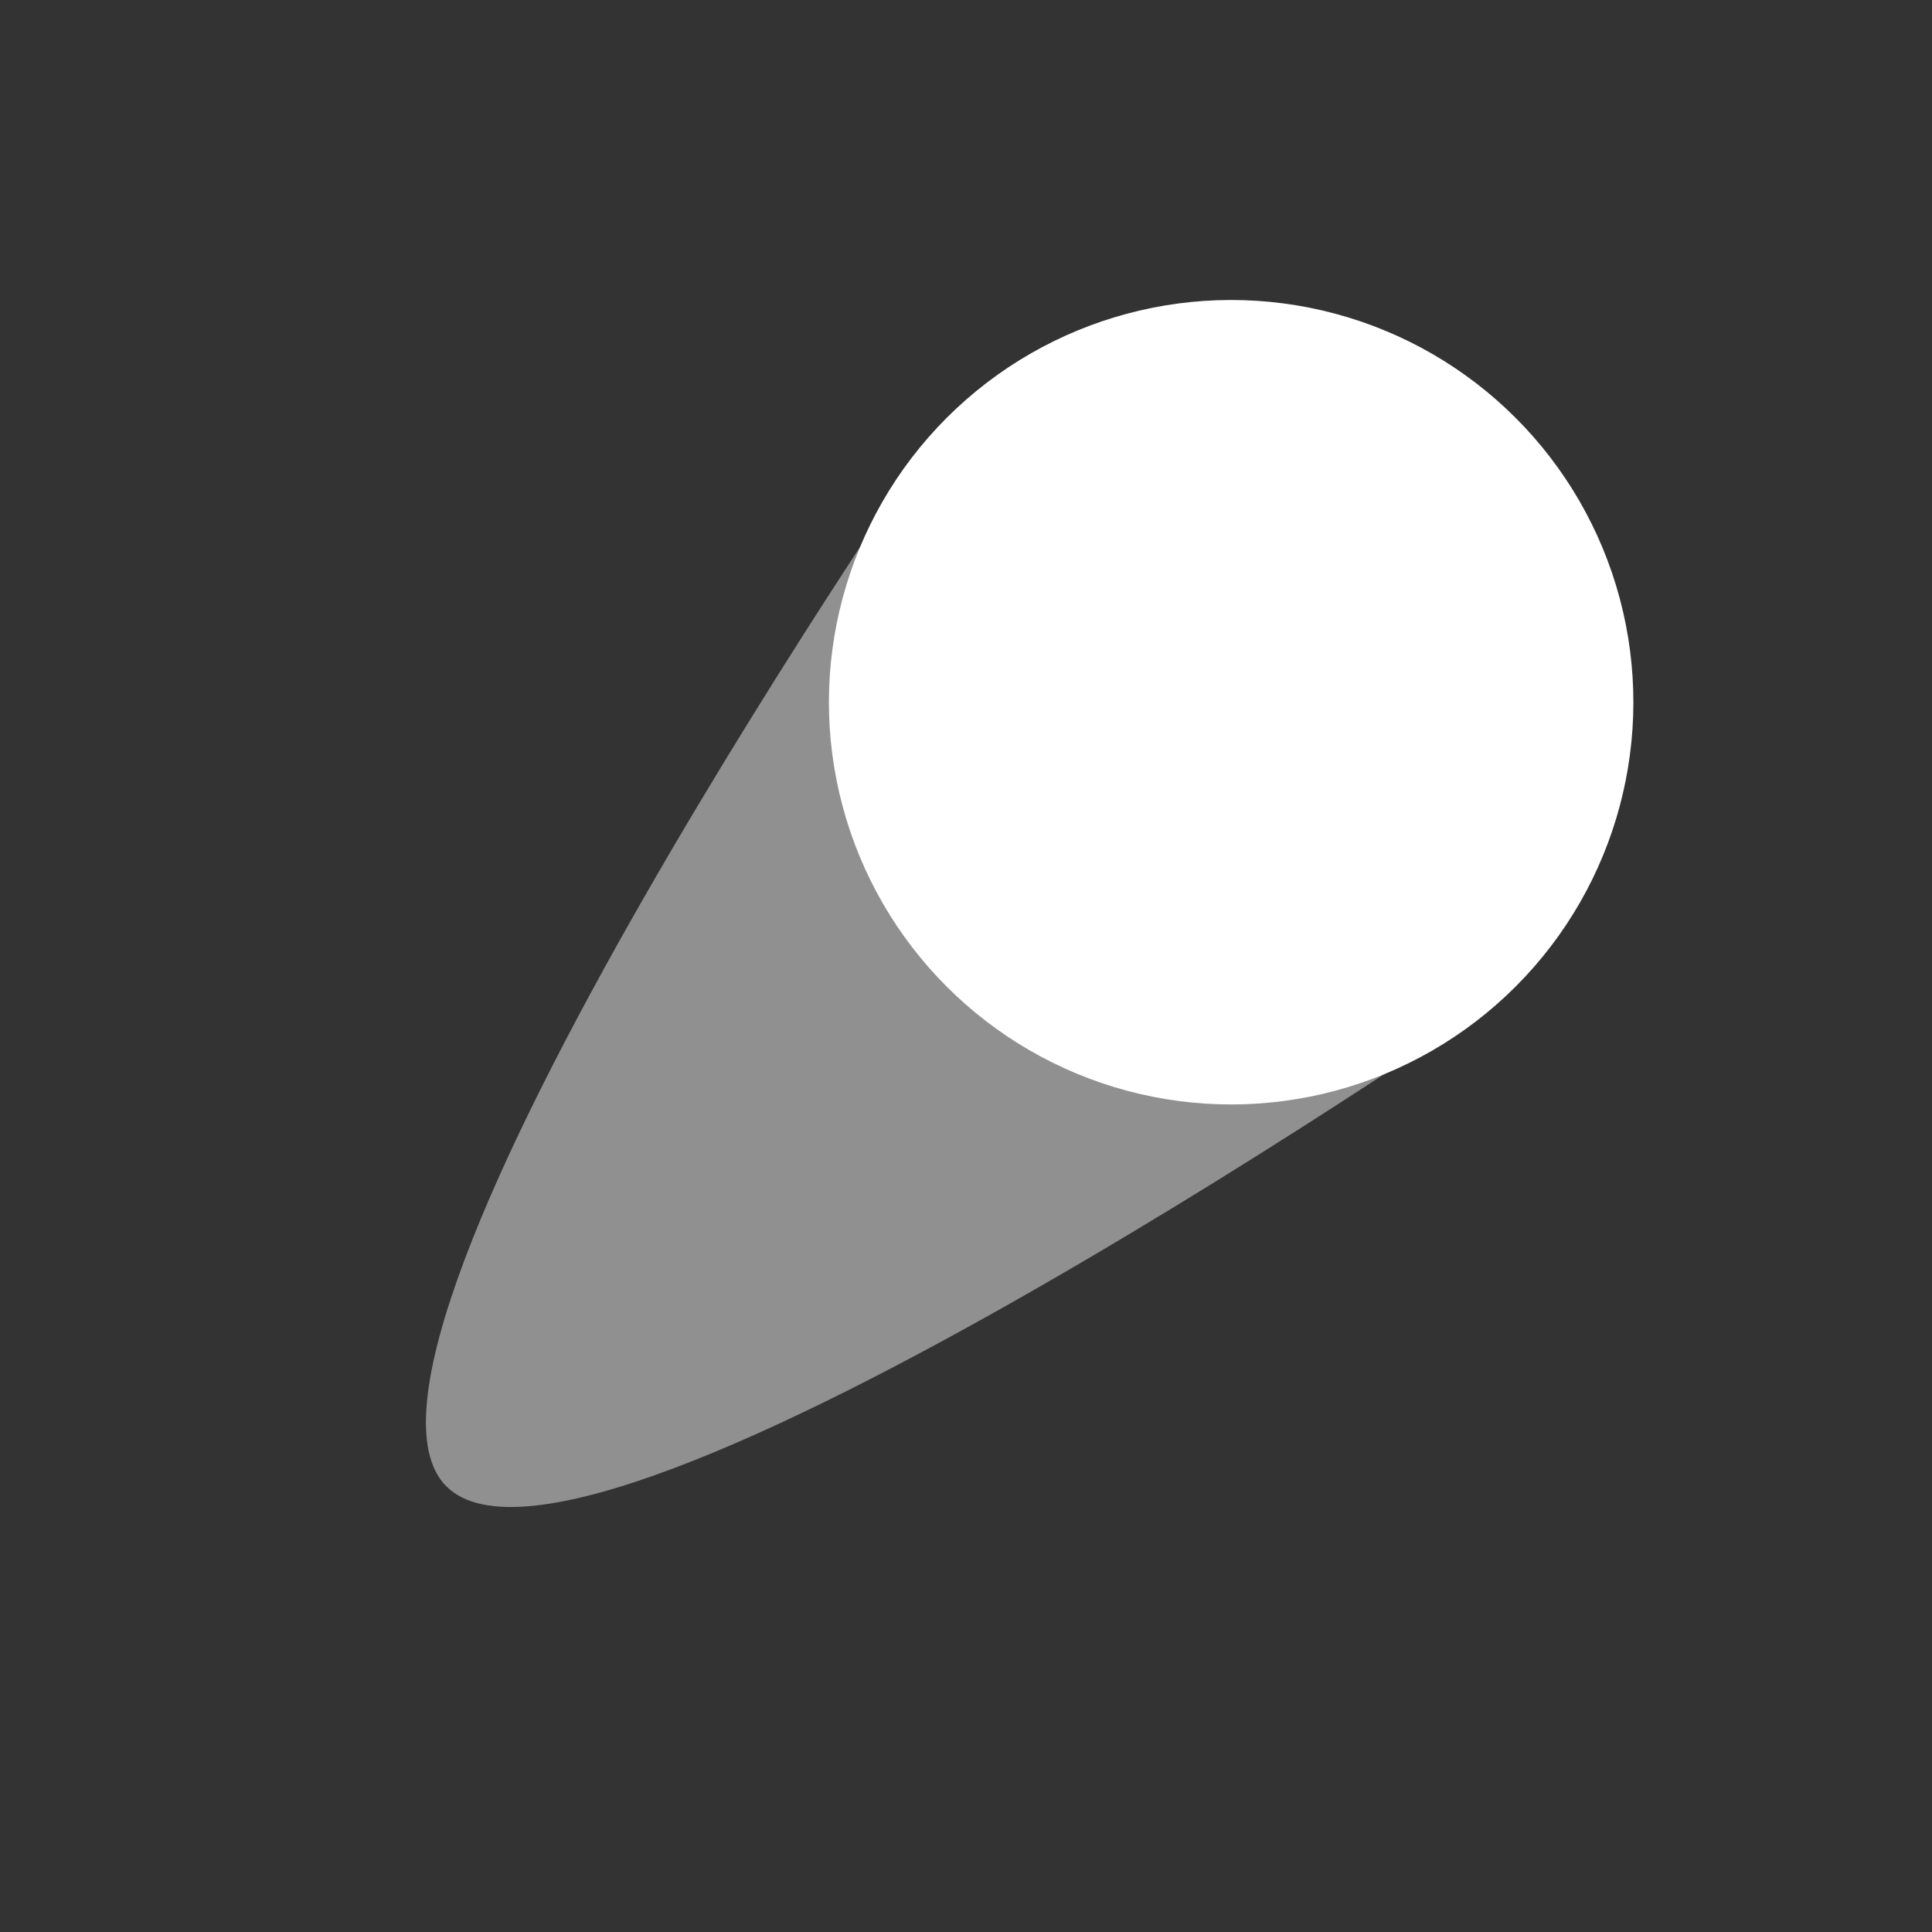 <svg width="512" height="512" version="1.1" viewBox="0 0 512 512" xmlns="http://www.w3.org/2000/svg">
 <rect x="0" y="0" width="512" height="512" fill="#333333" stroke="none"/>
 <path d="m118.4 393.99c37.982 37.409 283.1-132.55 283.1-132.55l-150.69-150.67s-170.38 245.83-132.42 283.24z" fill="#ffffff" fill-opacity=".455" stroke-width="13.327"/>
 <circle transform="matrix(-.707 -.707 -.707 .707 0 0)" cx="-362.35" cy="-99.13" r="106.61" fill="#ffffff" stroke-width="15.23"/>
</svg>
